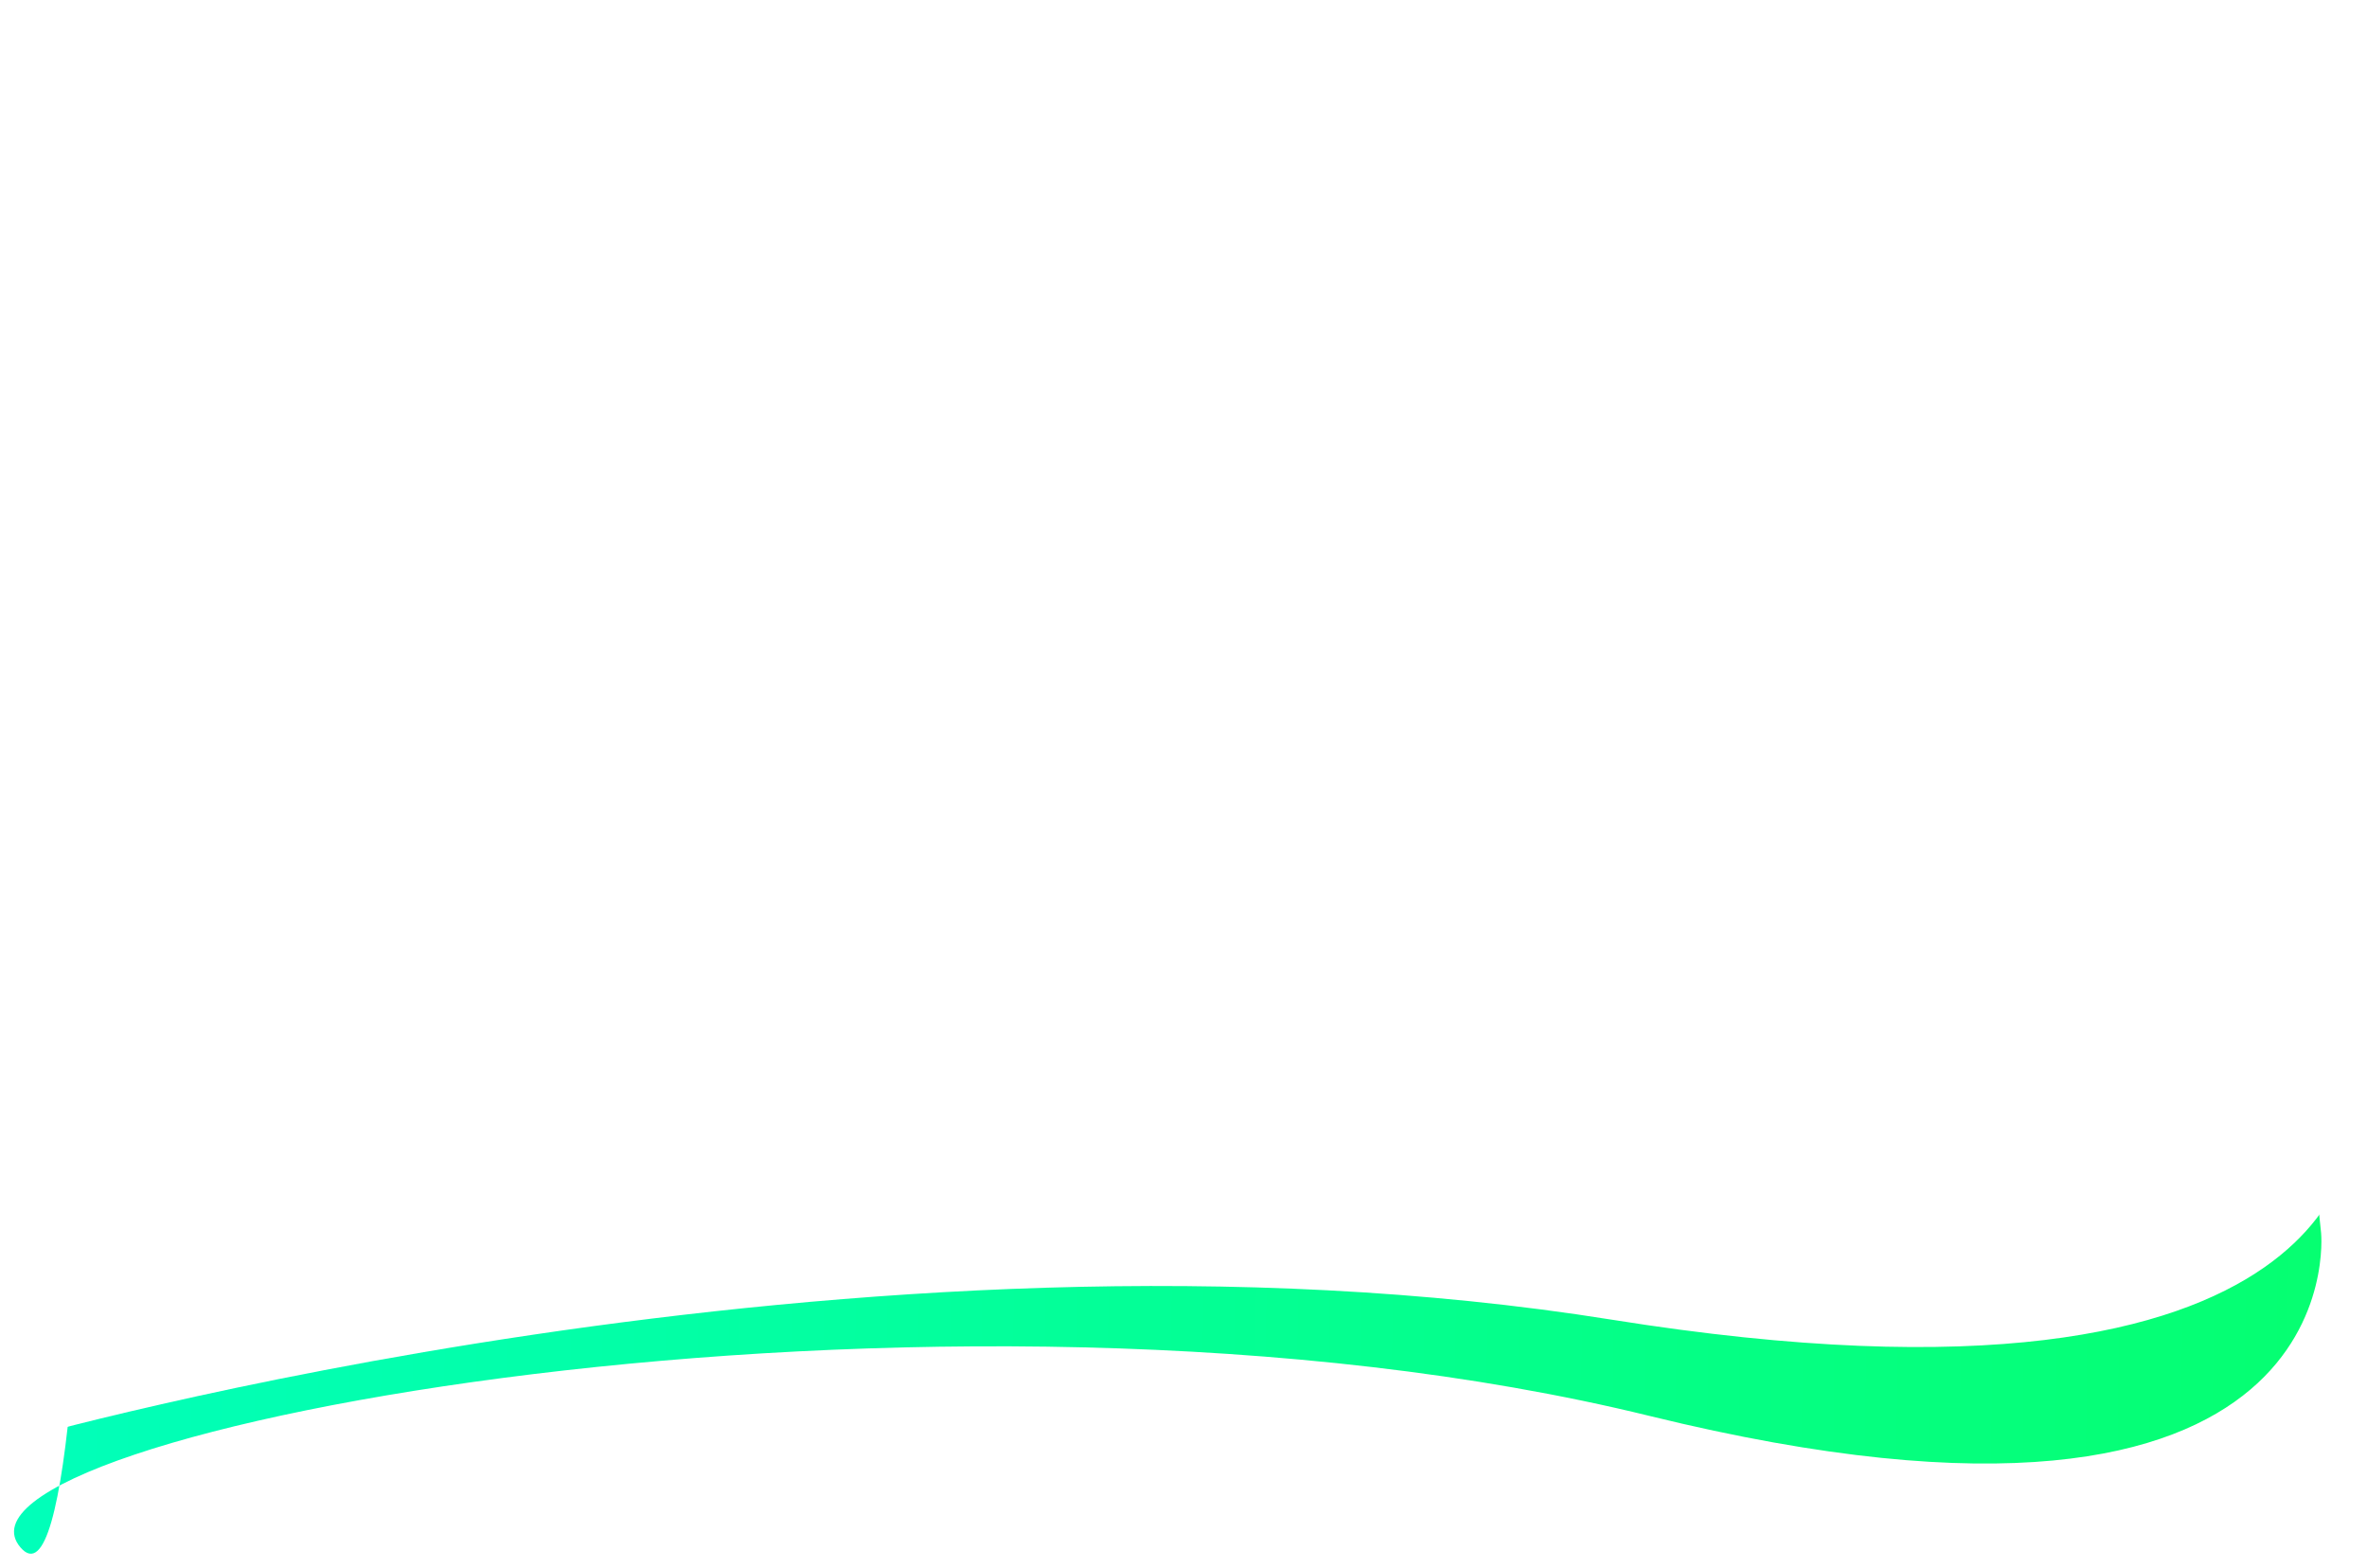 <svg xmlns="http://www.w3.org/2000/svg" xmlns:xlink="http://www.w3.org/1999/xlink" width="1518.968" height="1006.01" viewBox="0 0 1518.968 1006.01"><defs><style>.a{fill:url(#a);}.b{fill:#fff;}.c{filter:url(#d);}.d{filter:url(#b);}</style><linearGradient id="a" x1="-0.201" y1="0.815" x2="1.096" y2="0.824" gradientUnits="objectBoundingBox"><stop offset="0" stop-color="#0fc"/><stop offset="1" stop-color="#06ff6a"/></linearGradient><filter id="b" x="0" y="69.054" width="1498.713" height="936.956" filterUnits="userSpaceOnUse"><feOffset dy="20" input="SourceAlpha"/><feGaussianBlur stdDeviation="3" result="c"/><feFlood flood-opacity="0.161"/><feComposite operator="in" in2="c"/><feComposite in="SourceGraphic"/></filter><filter id="d" x="2.635" y="0" width="1516.333" height="932.947" filterUnits="userSpaceOnUse"><feOffset dy="20" input="SourceAlpha"/><feGaussianBlur stdDeviation="3" result="e"/><feFlood flood-opacity="0.161"/><feComposite operator="in" in2="e"/><feComposite in="SourceGraphic"/></filter></defs><g transform="translate(101.678 55.359)"><g class="d" transform="matrix(1, 0, 0, 1, -101.68, -55.36)"><path class="a" d="M3093.947,825.588c-62.6-72.891,591.859-195.694,1045.417-84.4s430.93-117.352,430.93-117.352L4497.238-78.359H4083.253L3136.563-46.711S3156.552,898.479,3093.947,825.588Z" transform="translate(-3080.77 147.41)"/></g><g class="c" transform="matrix(1, 0, 0, 1, -101.68, -55.36)"><path class="b" d="M3094.346,825.588S3634.98,671.3,4116.917,748.446s475.758-124.614,475.758-124.614L4518.531-78.359h-420.15L3137.6-46.711Z" transform="translate(-3082.71 78.36)"/></g></g></svg>